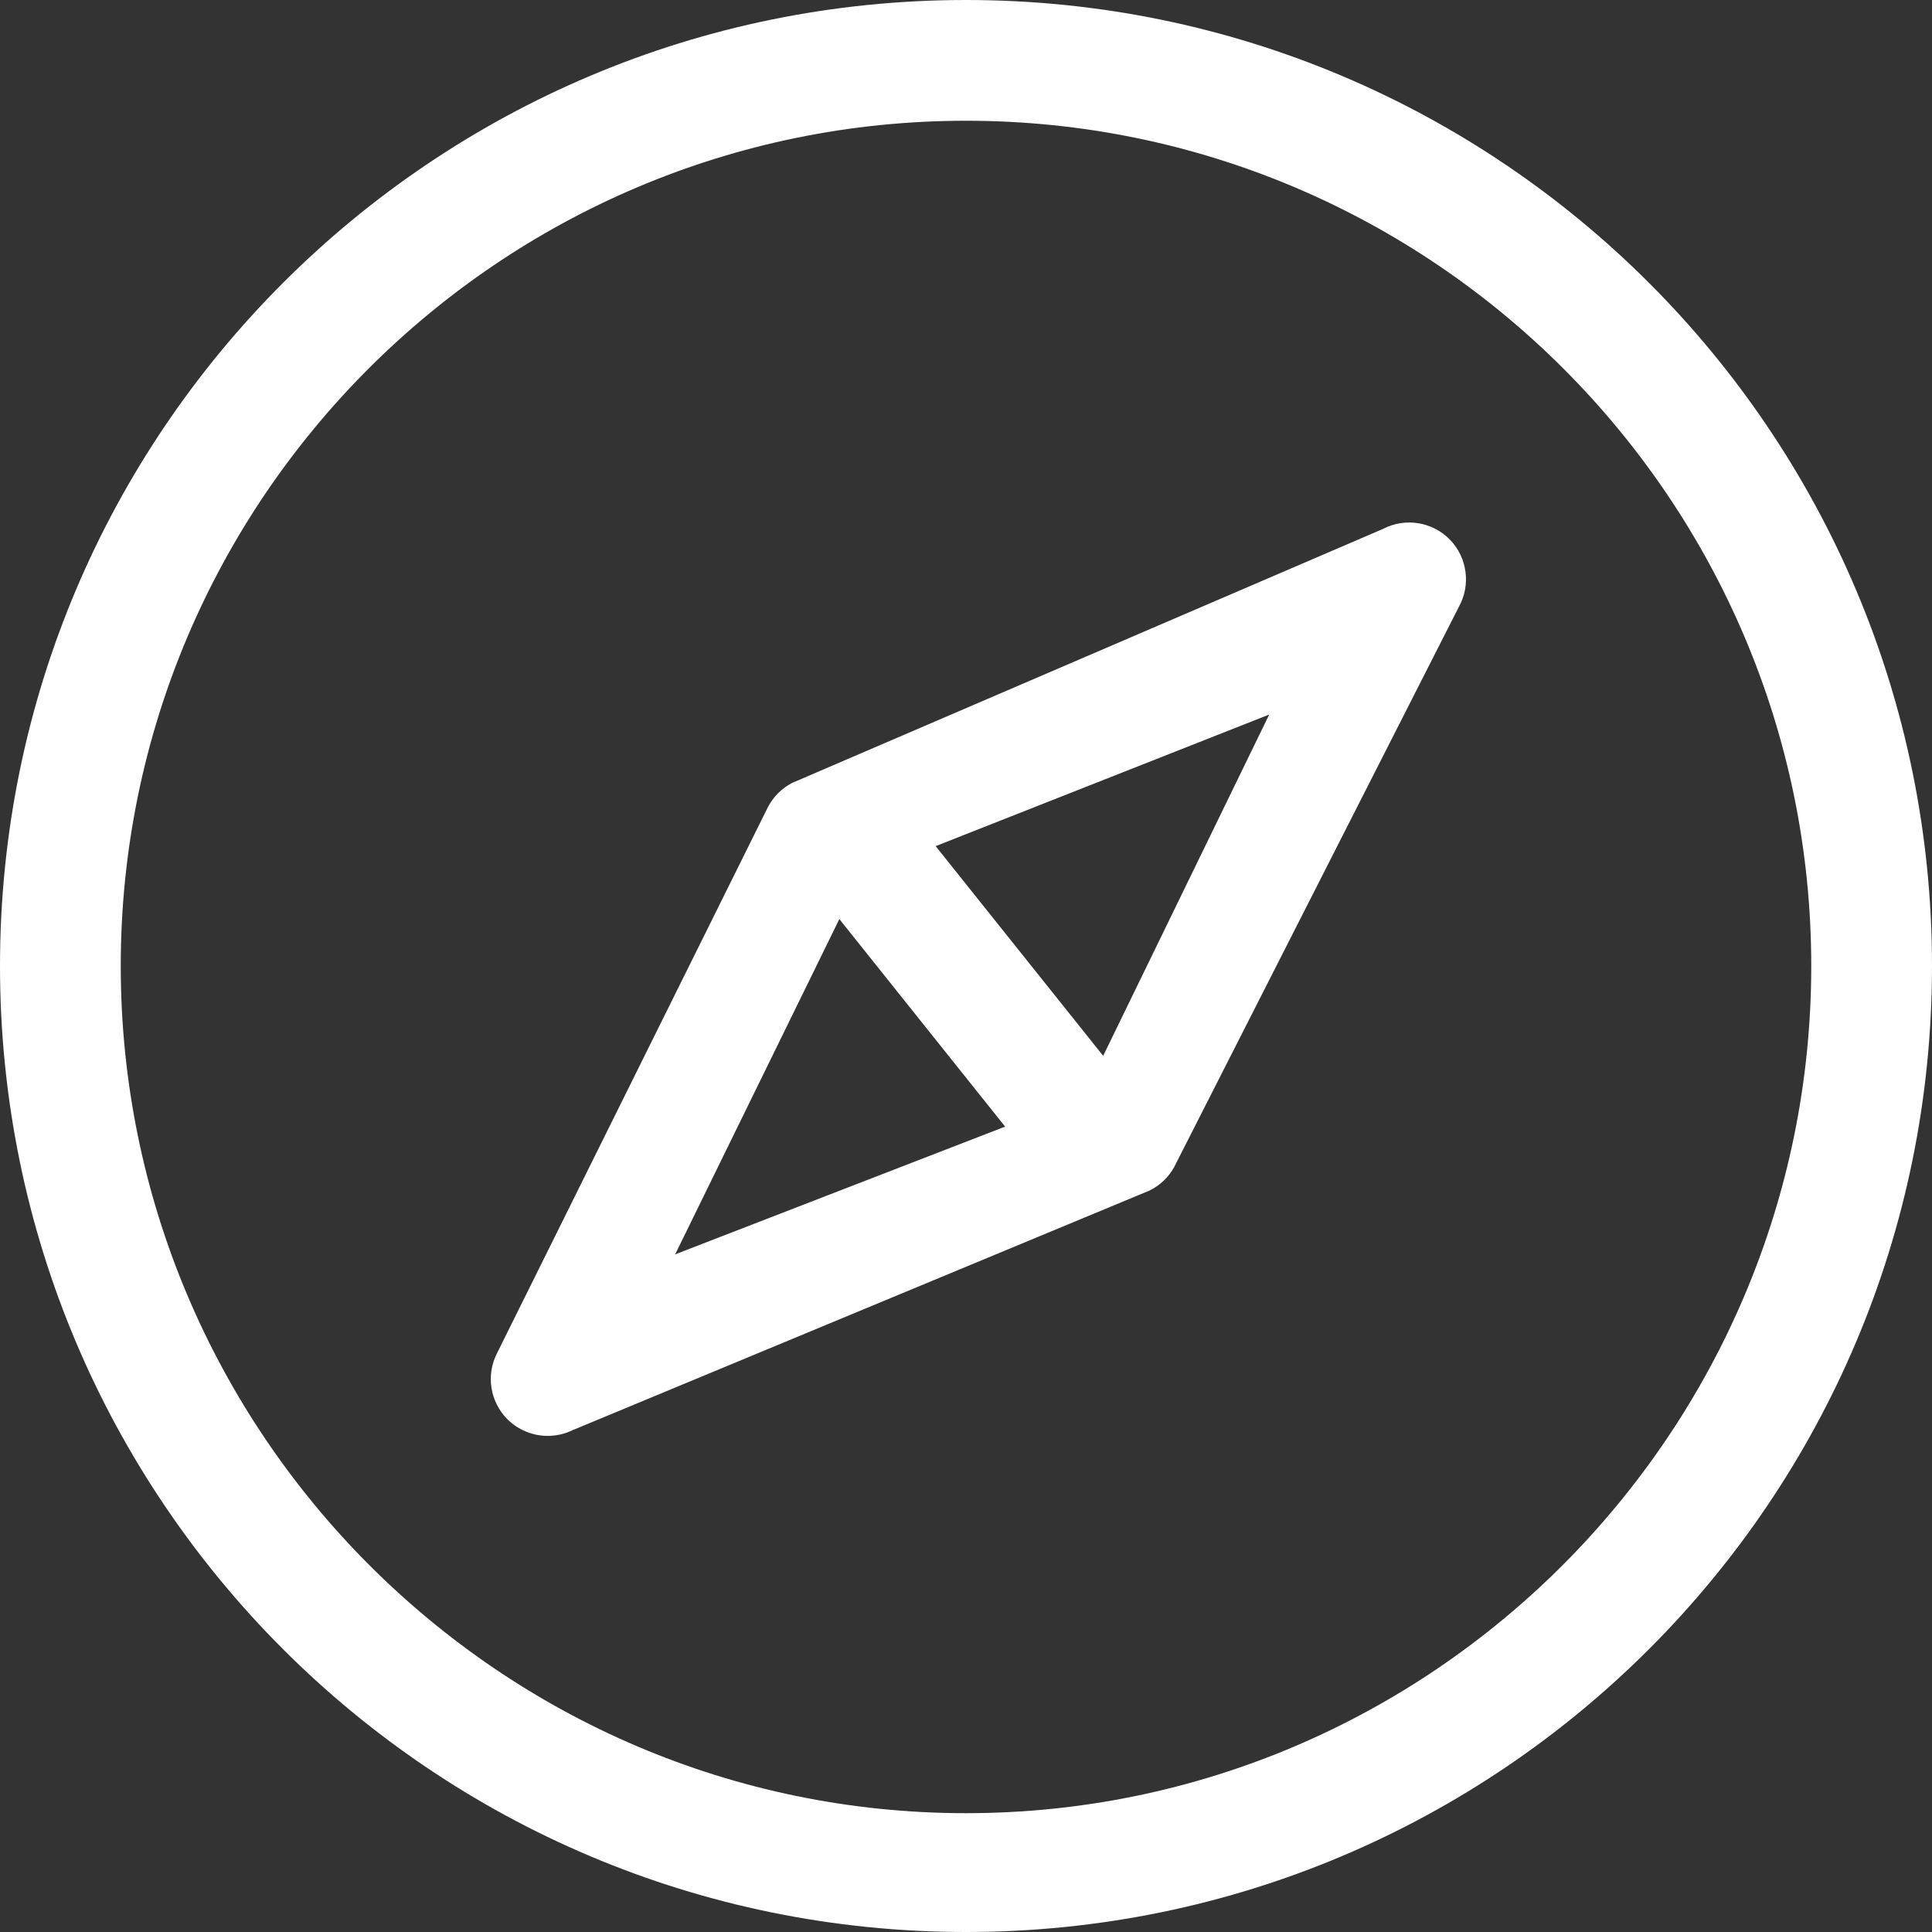 <svg width="52" height="52" viewBox="0 0 52 52" fill="none" xmlns="http://www.w3.org/2000/svg">
<rect x="0" y="0" width="52" height="52" fill="#333333" stroke="none"/>
<g clip-path="url(#clip0_144_2278)">
<path d="M37.232 14.232L21.33 21.068C21.042 21.214 20.81 21.447 20.662 21.736L13.377 36.423C13.078 37.008 13.187 37.719 13.647 38.189C13.941 38.488 14.339 38.647 14.74 38.647C14.966 38.647 15.194 38.599 15.407 38.495L30.932 32.047C31.216 31.91 31.452 31.688 31.603 31.411L39.265 16.334C39.592 15.745 39.494 15.013 39.029 14.529C38.561 14.045 37.832 13.926 37.234 14.23L37.232 14.232ZM18.172 33.761L22.591 24.737L27.053 30.323L18.172 33.761ZM29.692 28.418L25.183 22.774L34.161 19.232L29.692 28.418ZM26 0C11.642 0 0 11.64 0 26C0 40.36 11.64 52 26 52C40.36 52 52 40.36 52 26C52 11.64 40.36 0 26 0ZM26 48.802C13.455 48.802 3.25 38.545 3.25 26C3.25 13.455 13.455 3.25 26 3.25C38.545 3.25 48.75 13.455 48.75 26C48.75 38.545 38.545 48.802 26 48.802Z" fill="white"/>
</g>
<defs>
<clipPath id="clip0_144_2278">
<rect width="52" height="52" fill="white"/>
</clipPath>
</defs>
</svg>
